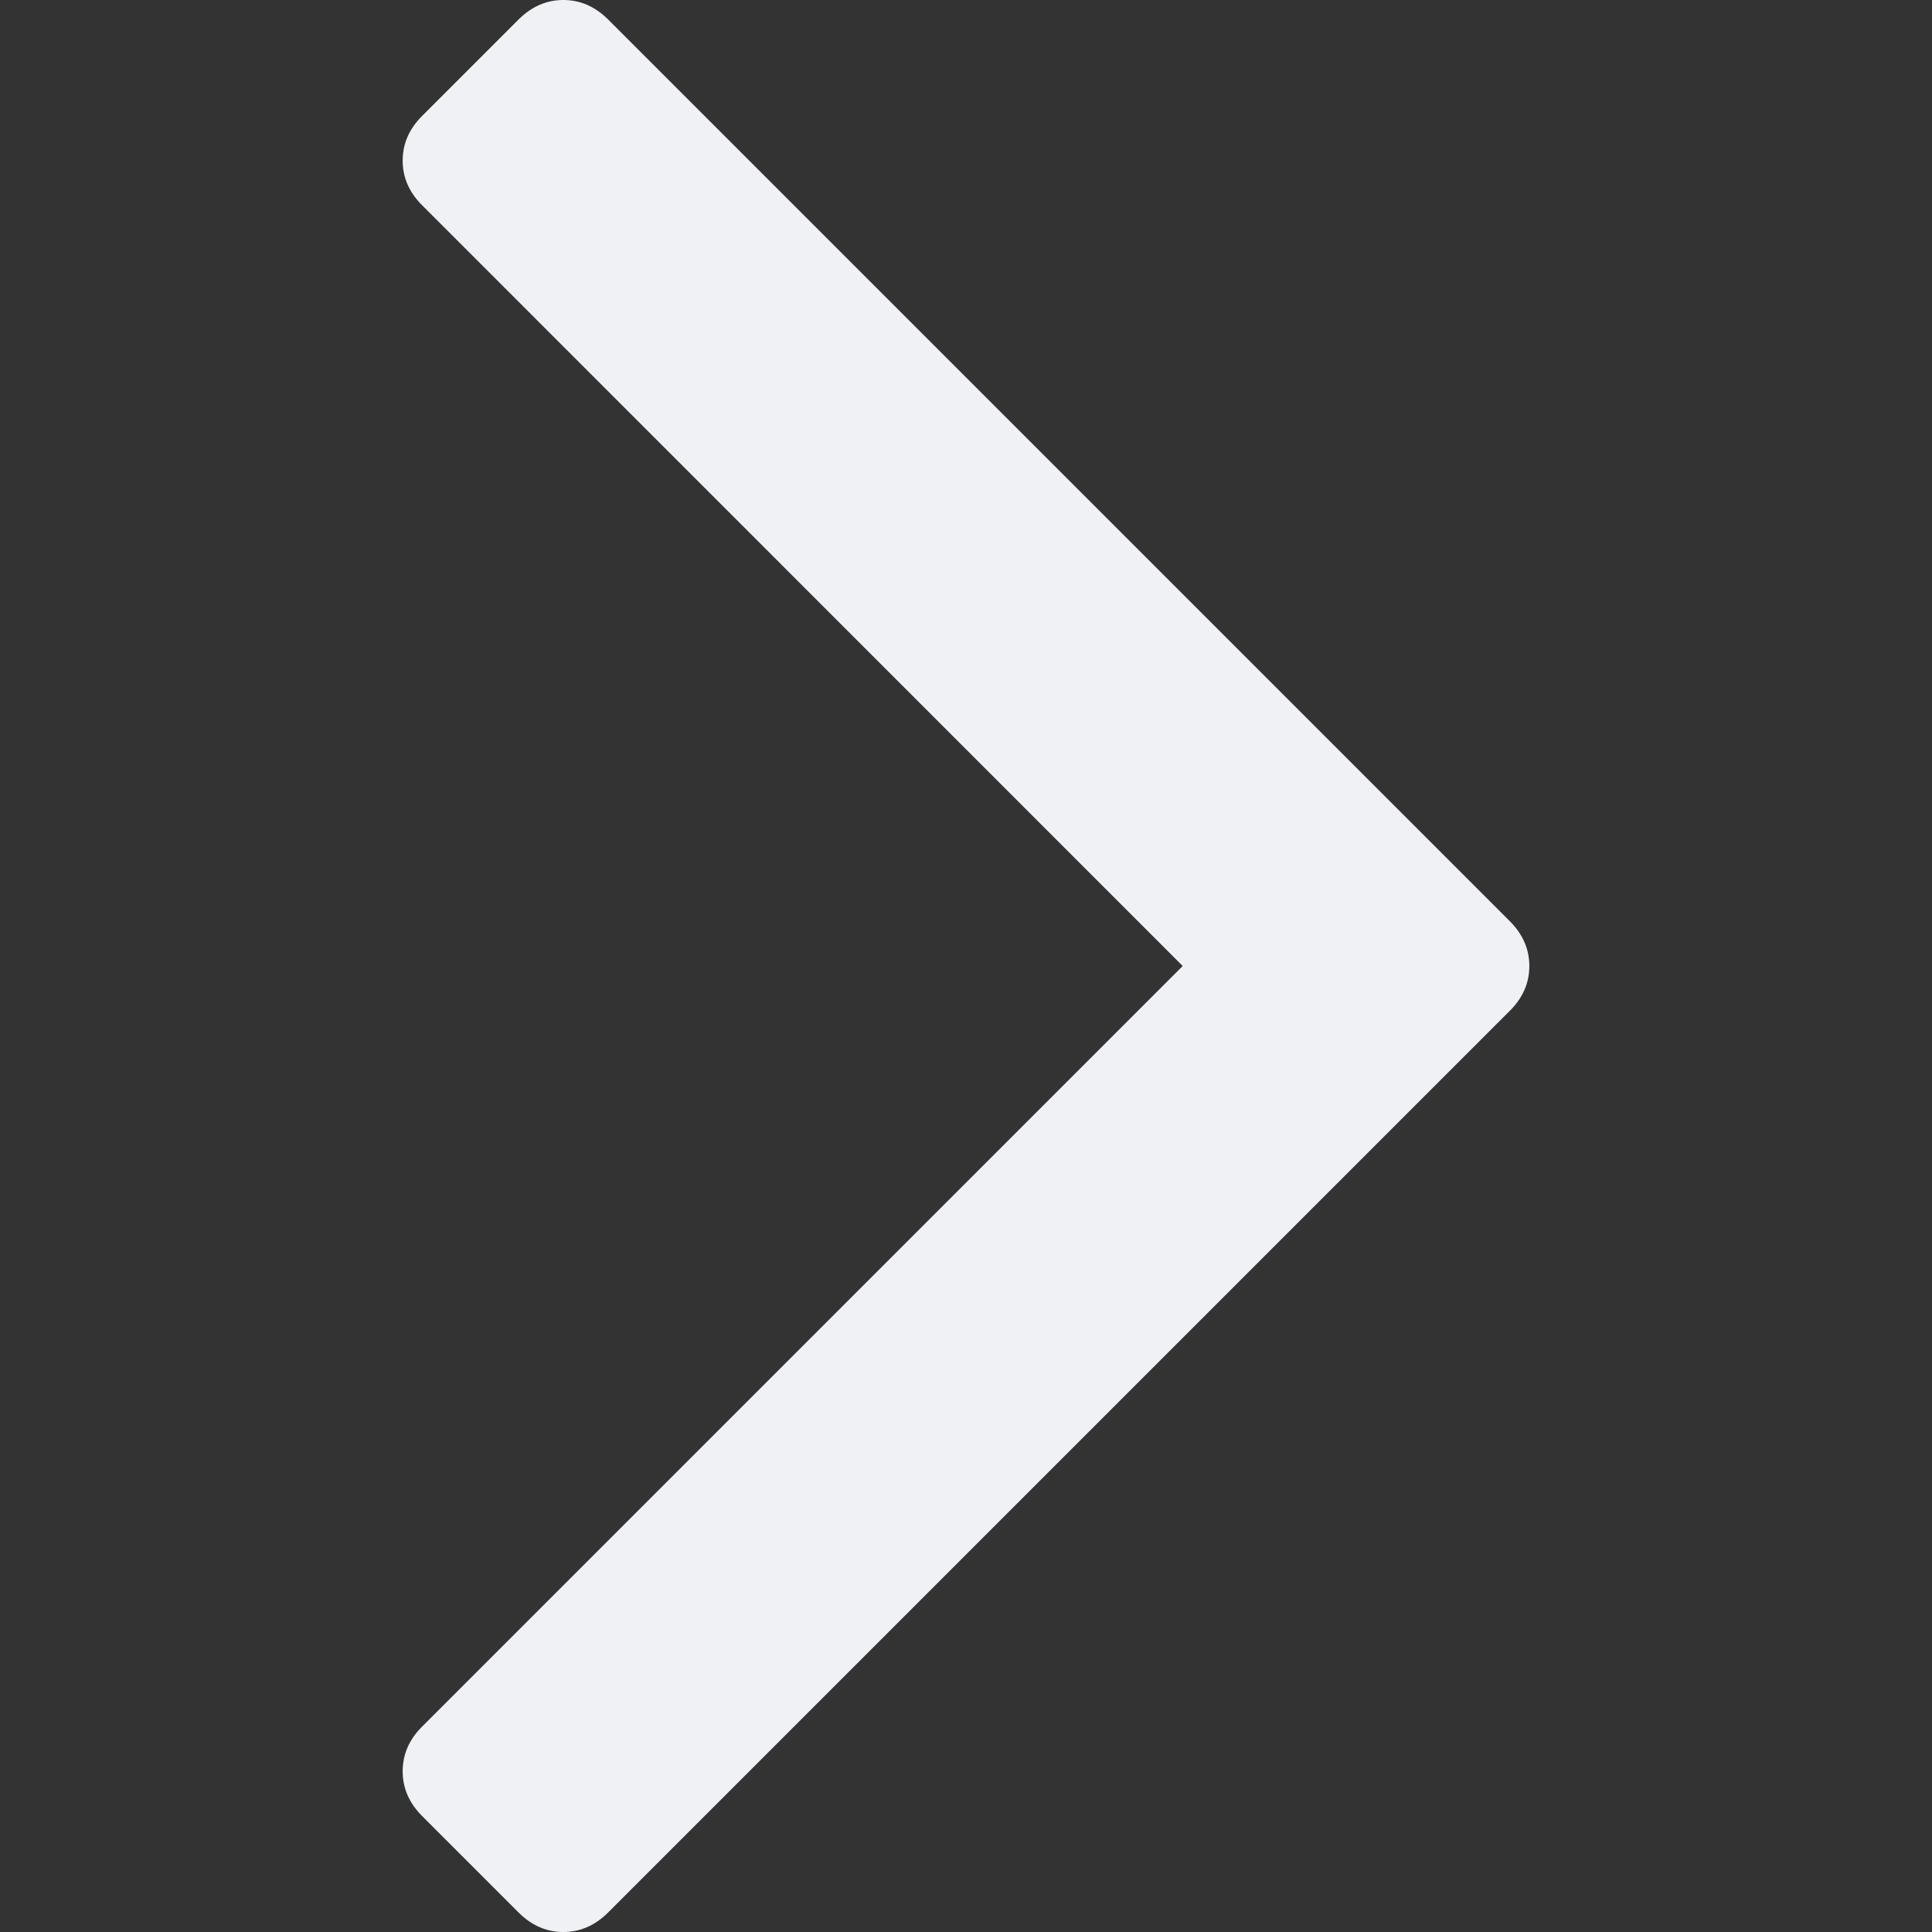 <?xml version="1.0" encoding="UTF-8" standalone="no"?>
<svg
   xmlns:dc="http://purl.org/dc/elements/1.1/"
   xmlns:cc="http://creativecommons.org/ns#"
   xmlns:rdf="http://www.w3.org/1999/02/22-rdf-syntax-ns#"
   xmlns:svg="http://www.w3.org/2000/svg"
   xmlns="http://www.w3.org/2000/svg"
   xmlns:sodipodi="http://sodipodi.sourceforge.net/DTD/sodipodi-0.dtd"
   xmlns:inkscape="http://www.inkscape.org/namespaces/inkscape"
   width="12"
   height="12"
   viewBox="0 0 12 12"
   id="svg2"
   version="1.1"
   sodipodi:docname="twisty-light.svg"
   inkscape:version="0.92.1 r">
  <rect x="0" y="0" width="12" height="12" fill="#333333" stroke="none"/>
  <sodipodi:namedview
     pagecolor="#ffffff"
     bordercolor="#666666"
     borderopacity="1"
     objecttolerance="10"
     gridtolerance="10"
     guidetolerance="10"
     inkscape:pageopacity="0"
     inkscape:pageshadow="2"
     inkscape:window-width="743"
     inkscape:window-height="480"
     id="namedview7"
     showgrid="false"
     inkscape:zoom="19.666667"
     inkscape:cx="6"
     inkscape:cy="6"
     inkscape:window-x="36"
     inkscape:window-y="0"
     inkscape:window-maximized="0"
     inkscape:current-layer="svg2" />
  <defs
     id="defs4" />
  <g
     id="layer1"
     transform="translate(-72.089,-1434.865)"
     style="fill:#eff1f5;fill-opacity:1" />
  <path
     style="fill:#eff1f5;fill-opacity:1"
     d="m 9.499,6 q 0,-0.156 -0.12,-0.277 L 3.776,0.12 Q 3.655,-4.7683716e-7 3.499,-4.7683716e-7 q -0.156,0 -0.277,0.12 l -0.601,0.601 q -0.12,0.12 -0.12,0.277 0,0.156 0.12,0.276 l 4.725,4.726 -4.725,4.725 q -0.12,0.12 -0.12,0.277 0,0.156 0.12,0.277 l 0.601,0.601 Q 3.343,12 3.499,12 q 0.156,0 0.277,-0.12 l 5.603,-5.603 q 0.12,-0.12 0.12,-0.277 z"
     id="path6189" />
</svg>
